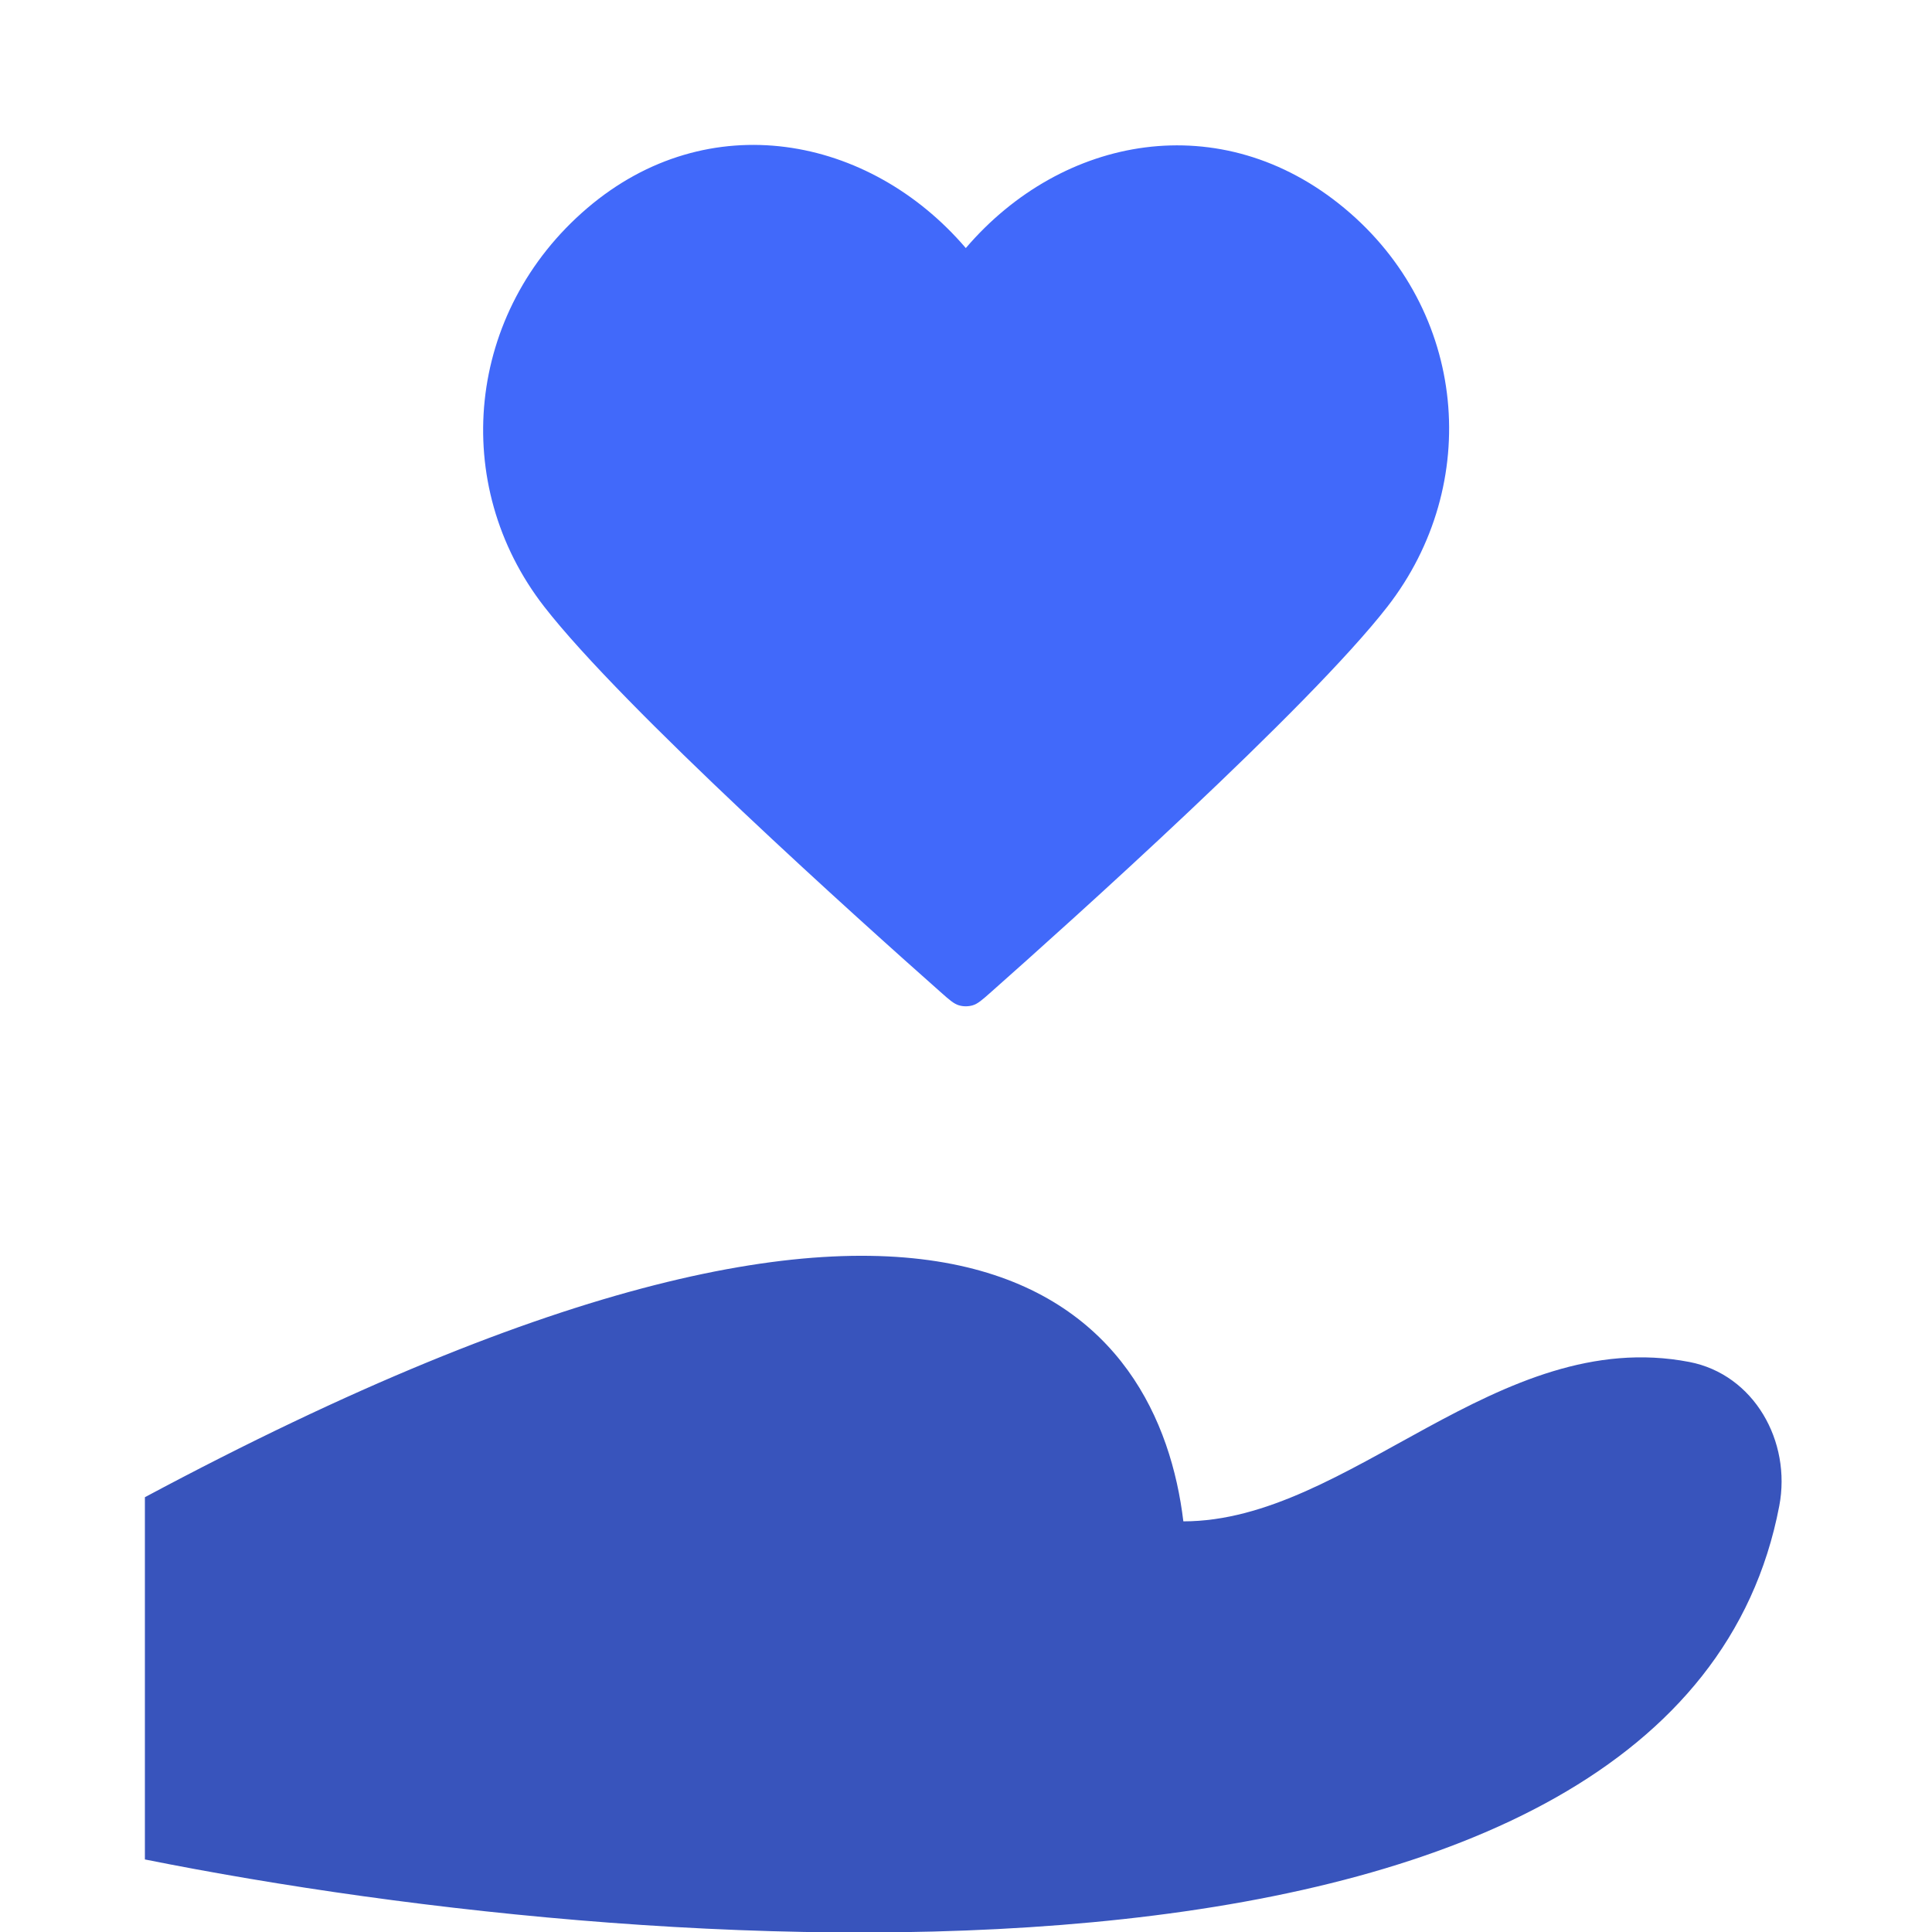 <svg width="40" height="40" viewBox="0 0 40 40" fill="none" xmlns="http://www.w3.org/2000/svg">
<path fill-rule="evenodd" clip-rule="evenodd" d="M19.996 5.136C17.996 2.798 14.662 2.17 12.157 4.31C9.652 6.45 9.3 10.029 11.267 12.56C12.902 14.665 17.852 19.104 19.475 20.541C19.656 20.702 19.747 20.782 19.853 20.814C19.945 20.841 20.046 20.841 20.139 20.814C20.245 20.782 20.335 20.702 20.517 20.541C22.139 19.104 27.089 14.665 28.725 12.56C30.692 10.029 30.382 6.428 27.834 4.31C25.286 2.192 21.995 2.798 19.996 5.136Z" fill="#4169FA"/>
<path d="M3 38.498V30.998C20.2 21.798 24 27.332 24.5 31.498C27.938 31.498 31.007 27.435 34.976 28.198C36.313 28.456 37.093 29.84 36.838 31.178C34.766 42.034 13.981 40.695 3 38.498Z" fill="#3854BC"/>
</svg>

